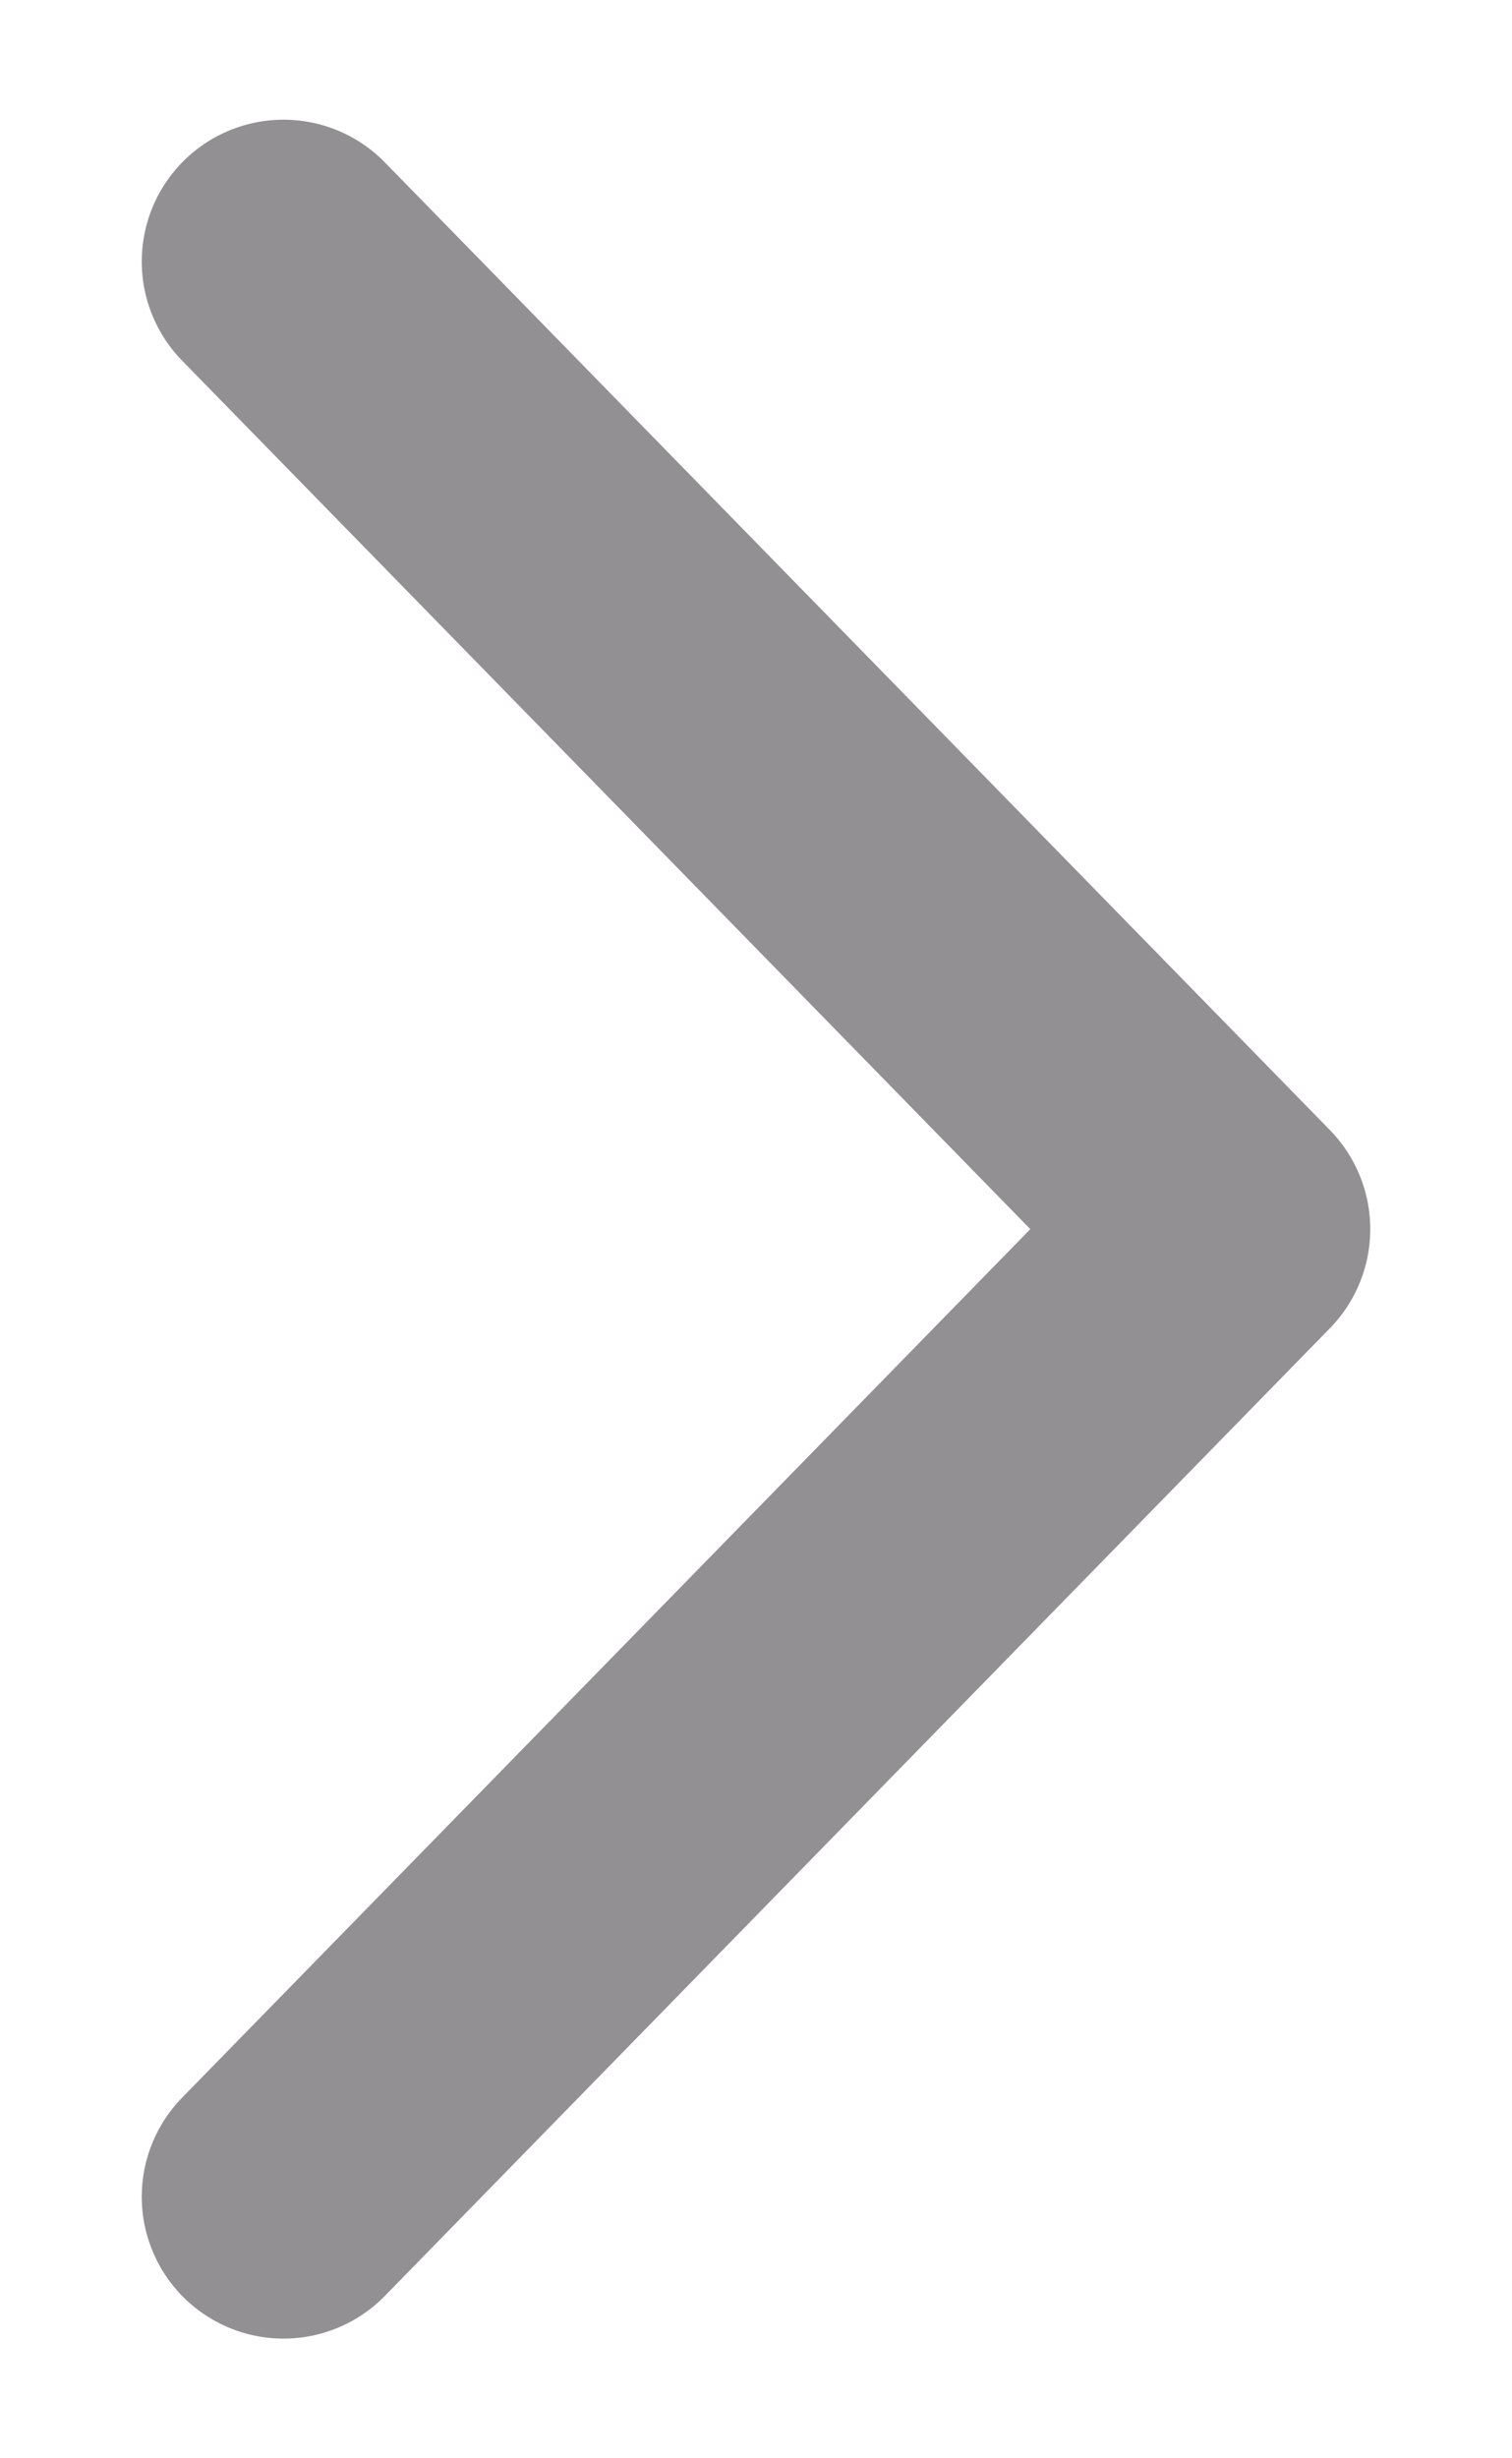 <svg width="8" height="13" viewBox="0 0 8 13" fill="none" xmlns="http://www.w3.org/2000/svg">
<path d="M1.5 1.383L6.5 6.5L1.5 11.617" stroke="#939094" stroke-width="1.5" stroke-linecap="round" stroke-linejoin="round"/>
</svg>
